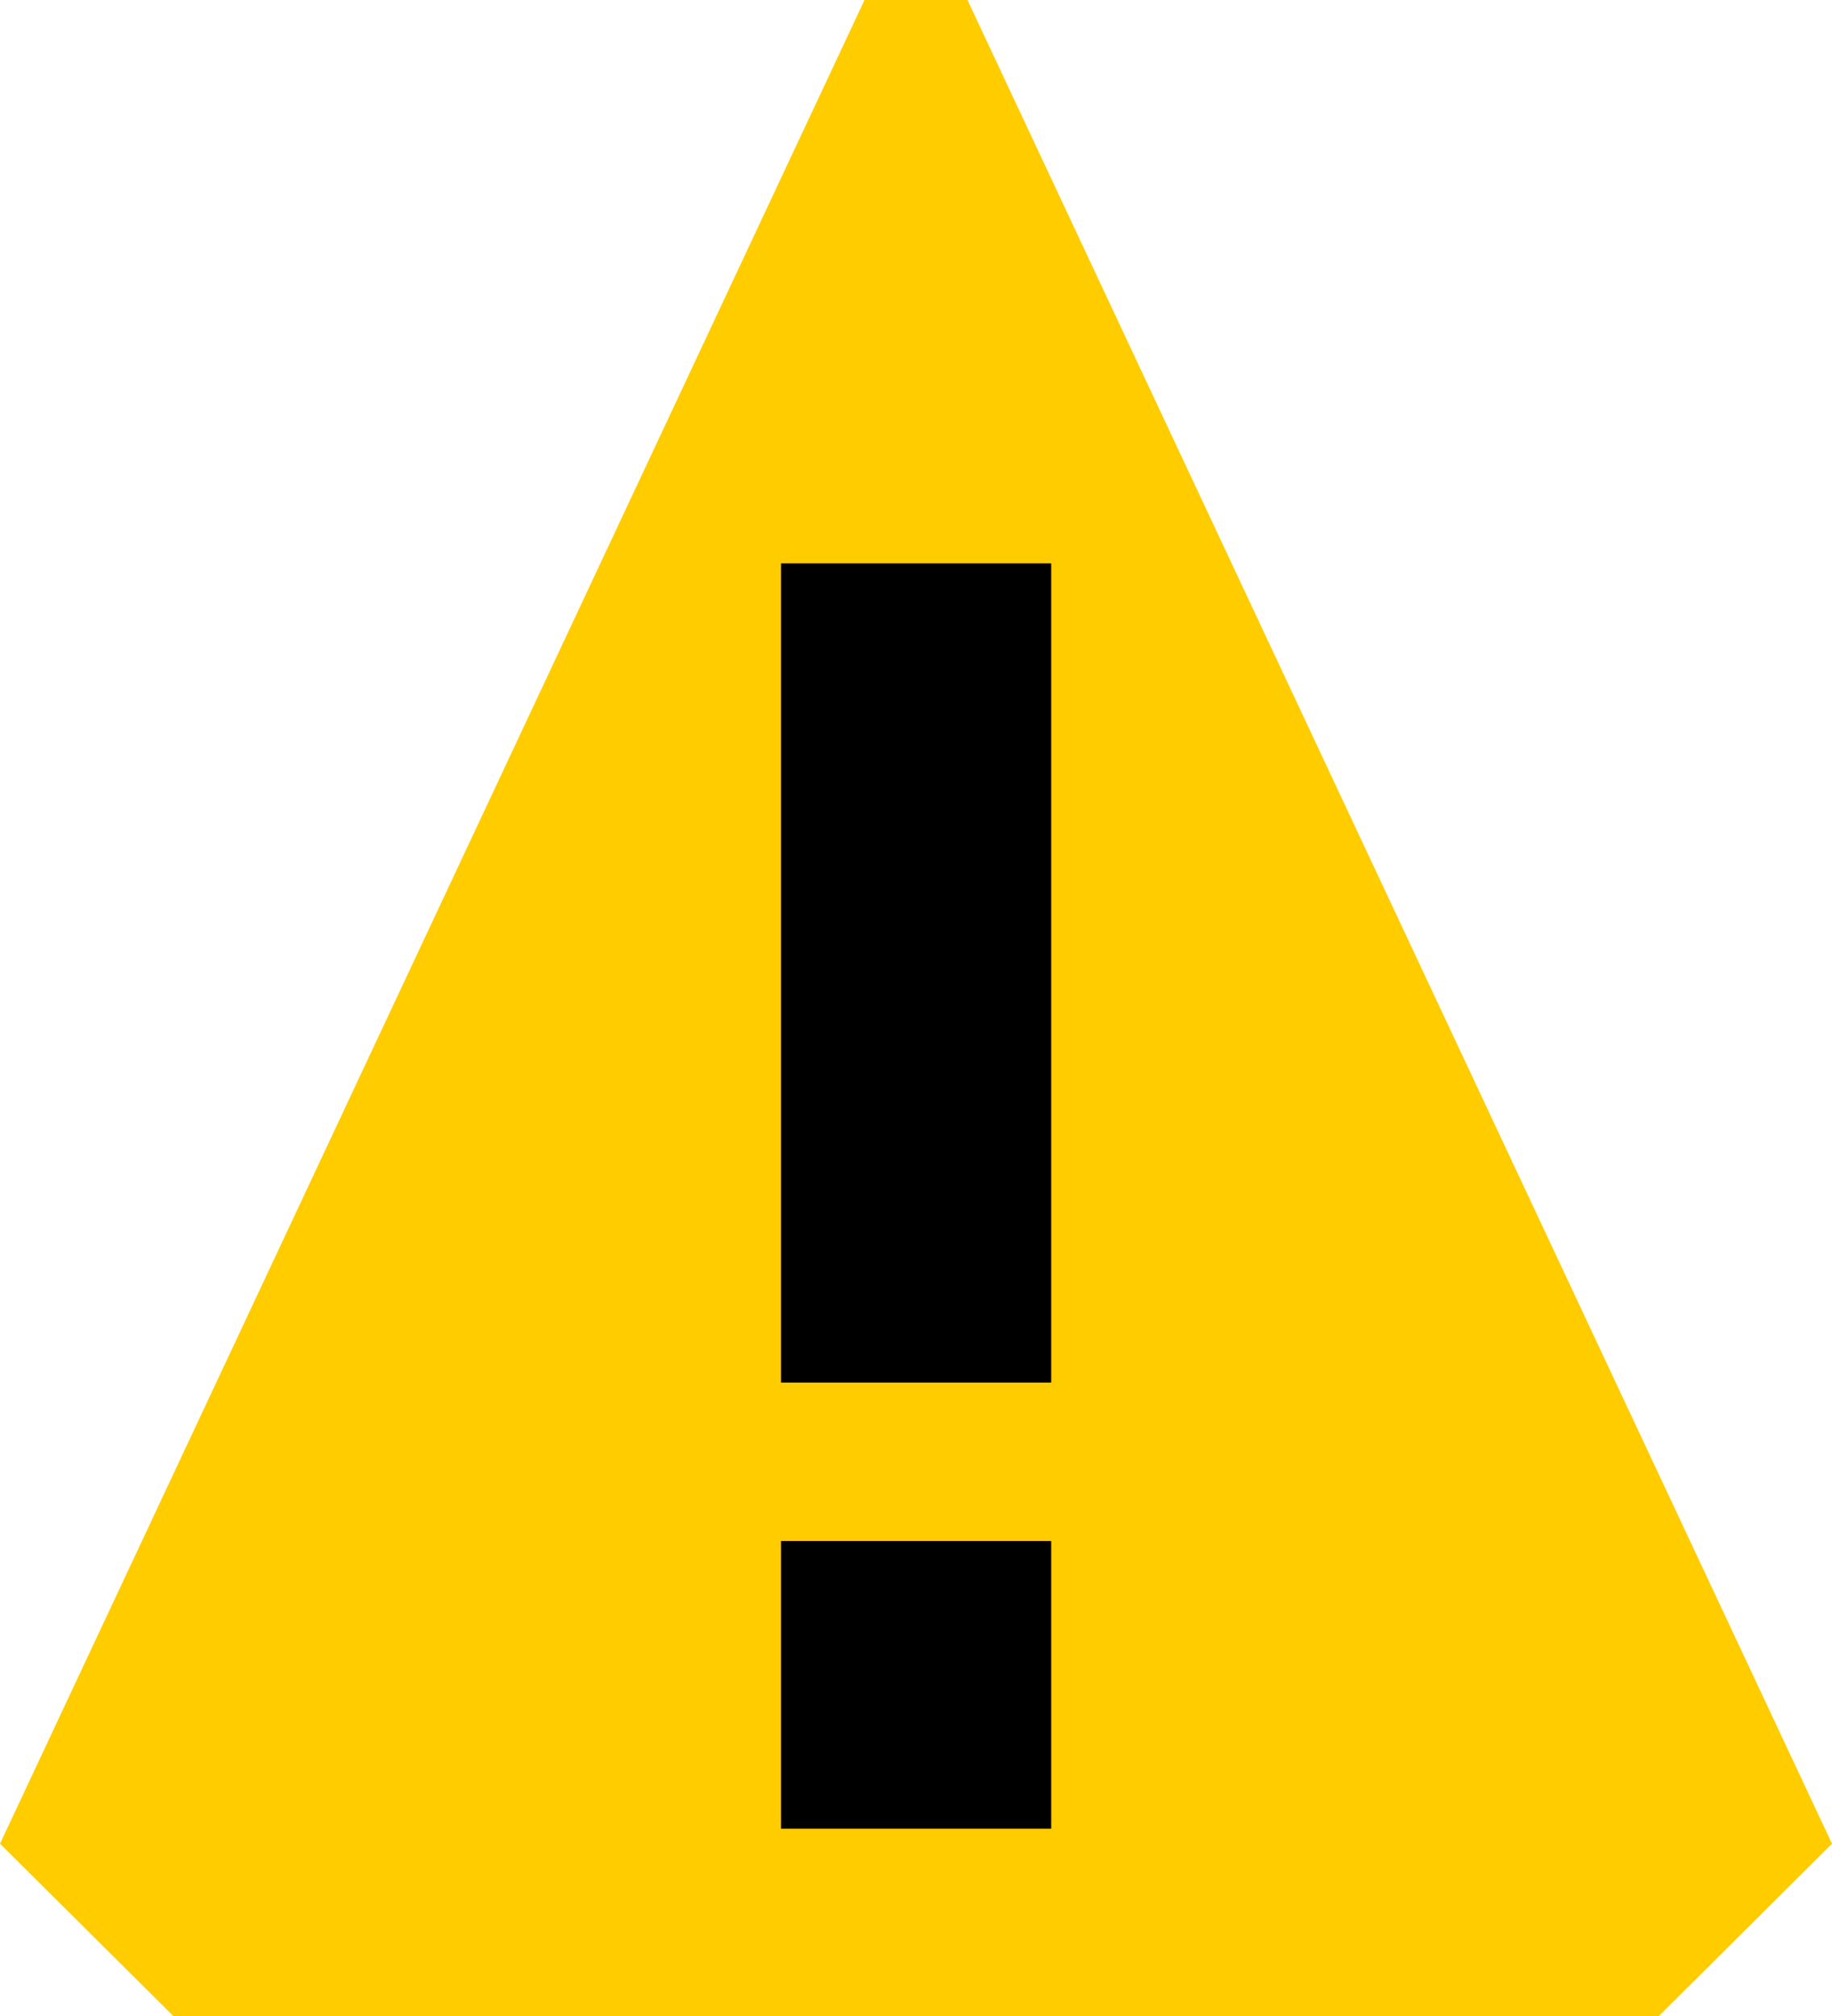<?xml version="1.0" encoding="utf-8"?>
<!-- Generator: Adobe Illustrator 16.2.0, SVG Export Plug-In . SVG Version: 6.00 Build 0)  -->
<!DOCTYPE svg PUBLIC "-//W3C//DTD SVG 1.1//EN" "http://www.w3.org/Graphics/SVG/1.1/DTD/svg11.dtd">
<svg version="1.1" id="Layer_1" xmlns:x="http://ns.adobe.com/Extensibility/1.0/" xmlns:i="http://ns.adobe.com/AdobeIllustrator/10.0/" xmlns:graph="http://ns.adobe.com/Graphs/1.0/"
	 xmlns="http://www.w3.org/2000/svg" xmlns:xlink="http://www.w3.org/1999/xlink" xmlns:a="http://ns.adobe.com/AdobeSVGViewerExtensions/3.0/"
	 x="0px" y="0px" width="10px" height="11px" viewBox="0 0 10 11" enable-background="new 0 0 10 11" xml:space="preserve">
<g>
	<polygon fill="#FFCC00" points="5.281,0 4.719,0 0,10.06 0.946,11 9.055,11 10,10.06 	"/>
	<rect x="4.263" y="3.074" width="1.475" height="4.47"/>
	<rect x="4.263" y="8.408" width="1.475" height="1.57"/>
</g>
</svg>
